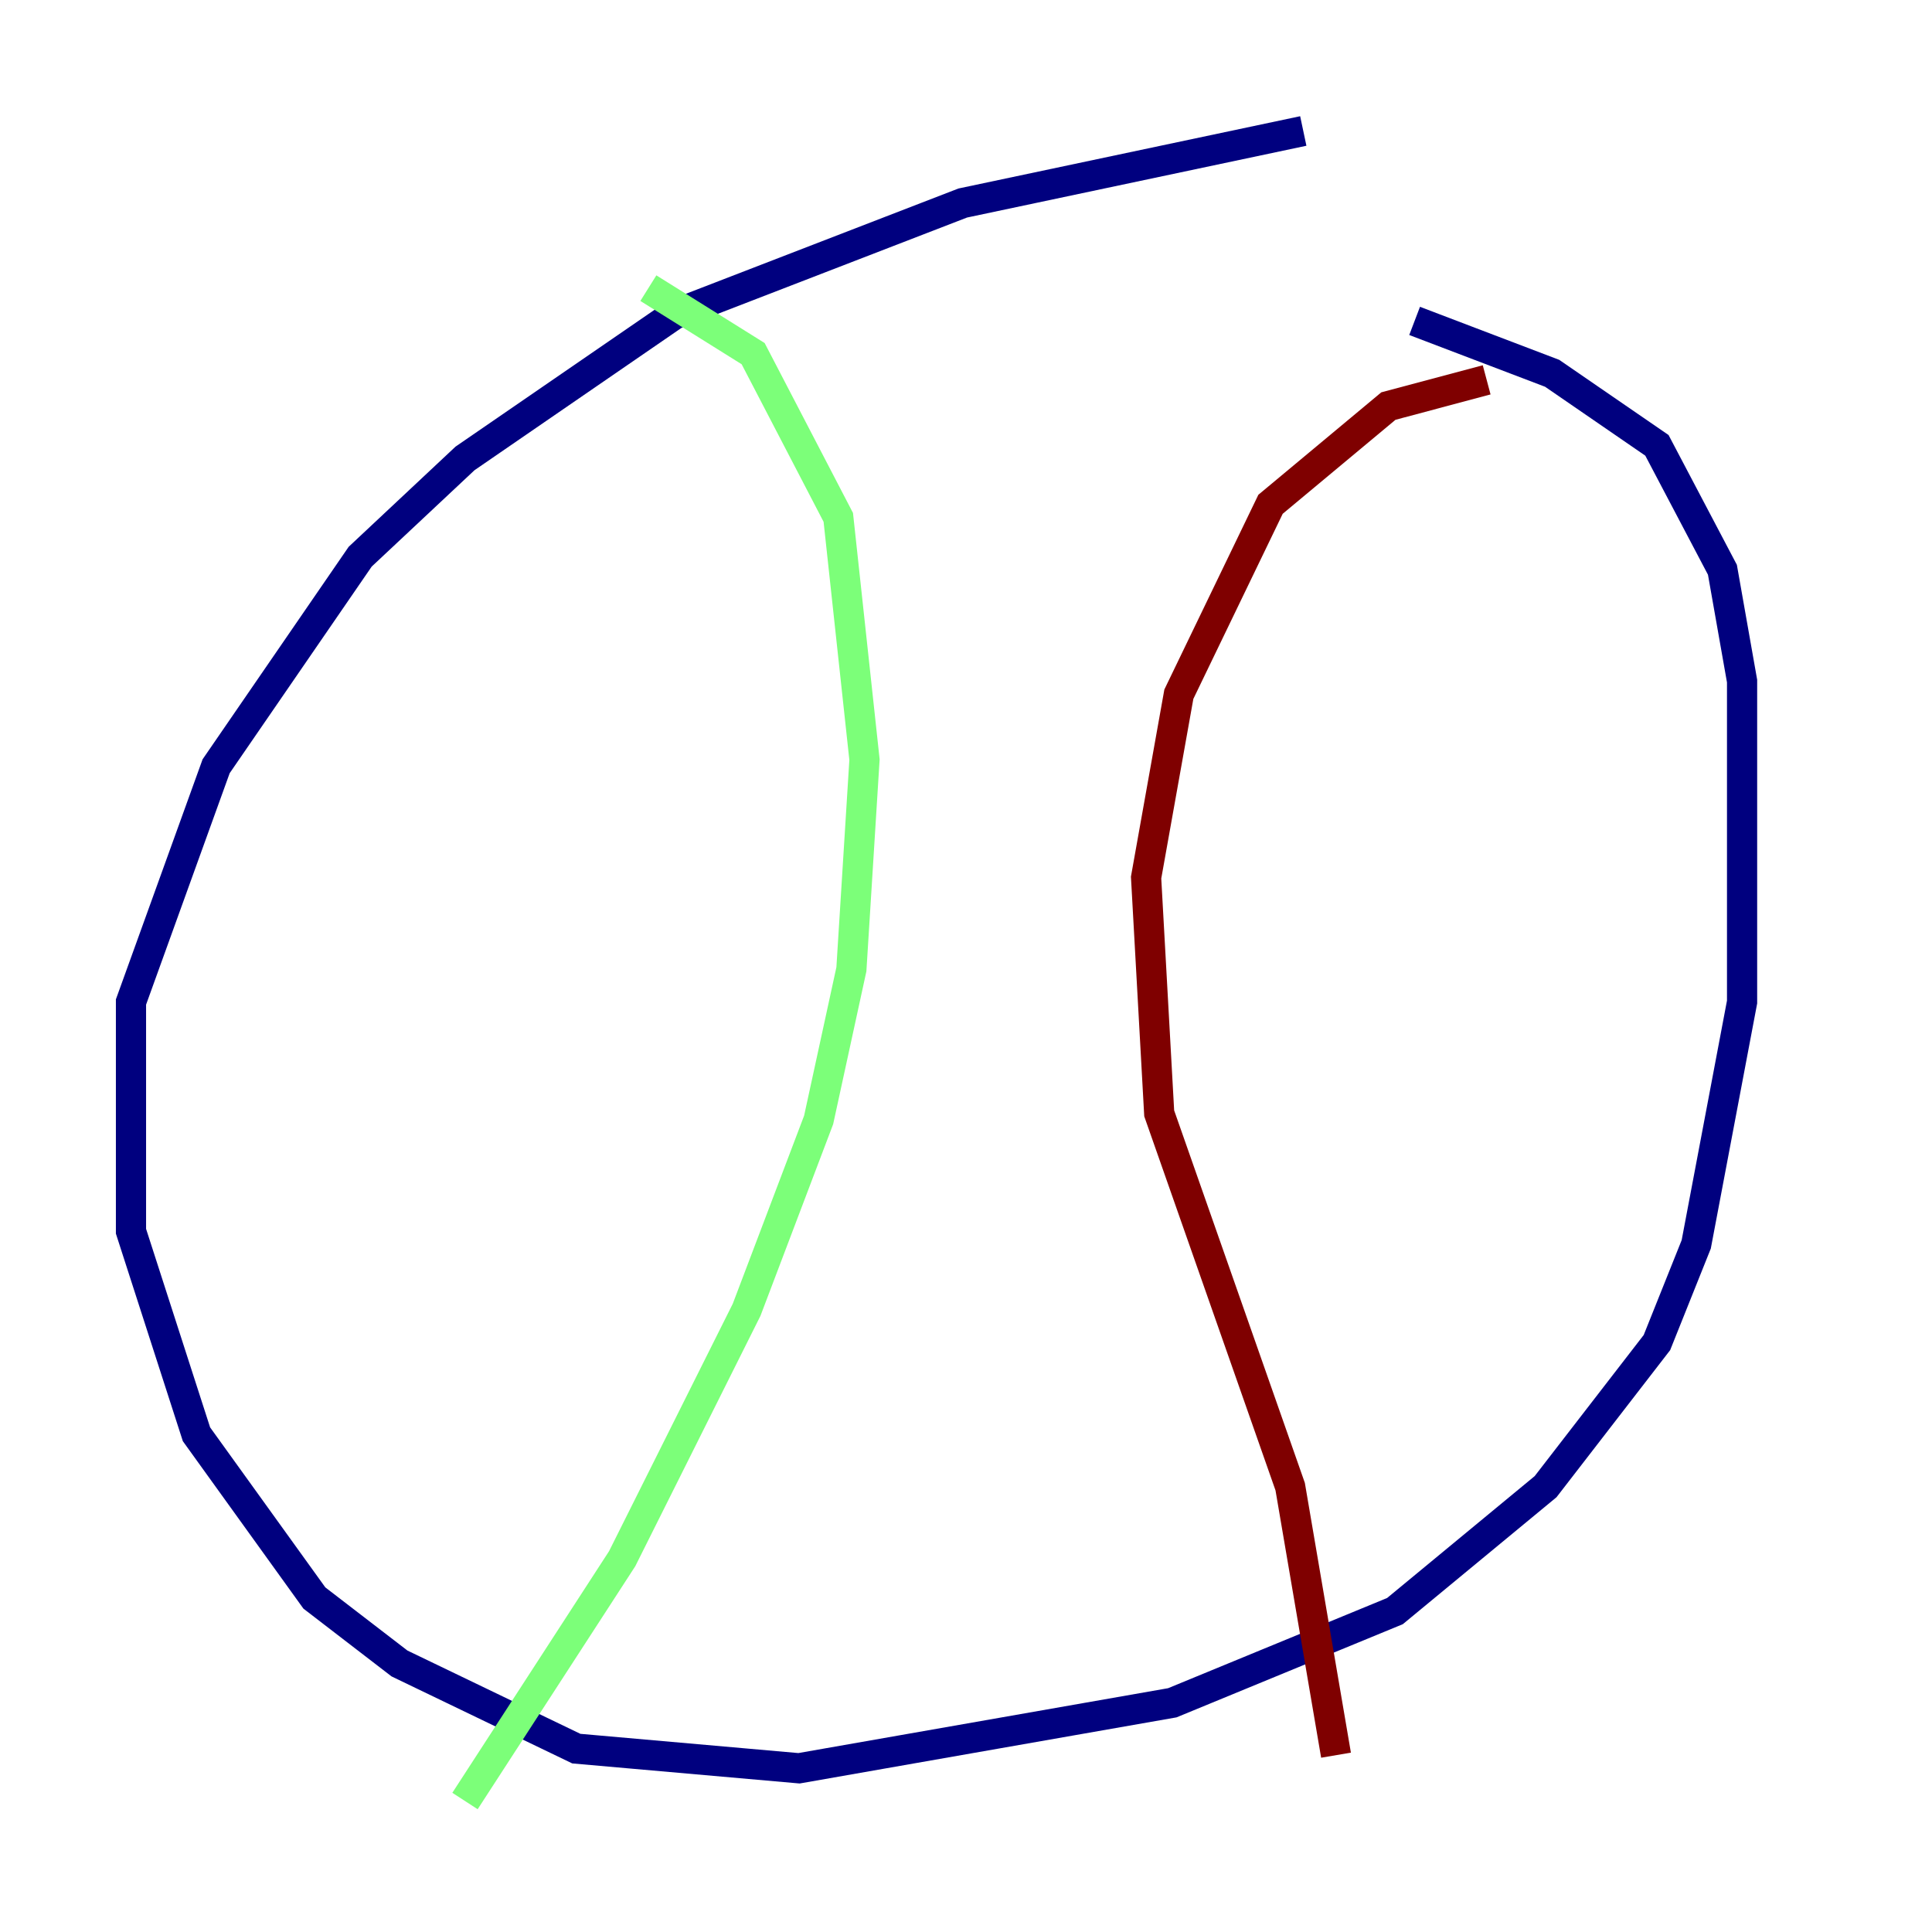 <?xml version="1.0" encoding="utf-8" ?>
<svg baseProfile="tiny" height="128" version="1.2" viewBox="0,0,128,128" width="128" xmlns="http://www.w3.org/2000/svg" xmlns:ev="http://www.w3.org/2001/xml-events" xmlns:xlink="http://www.w3.org/1999/xlink"><defs /><polyline fill="none" points="86.346,8.678 63.783,13.451 44.691,20.827 30.807,30.373 23.864,36.881 14.319,50.766 8.678,66.386 8.678,81.573 13.017,95.024 20.827,105.871 26.468,110.21 38.183,115.851 52.936,117.153 77.668,112.814 92.42,106.739 102.4,98.495 109.776,88.949 112.38,82.441 115.417,66.386 115.417,45.125 114.115,37.749 109.776,29.505 102.834,24.732 93.722,21.261" stroke="#00007f" stroke-width="2" /><polyline fill="none" points="42.956,19.091 49.898,23.43 55.539,34.278 57.275,50.332 56.407,64.217 54.237,74.197 49.464,86.78 41.22,103.268 30.807,119.322" stroke="#7cff79" stroke-width="2" /><polyline fill="none" points="98.495,25.166 91.986,26.902 84.176,33.41 78.102,45.993 75.932,58.142 76.8,73.763 85.478,98.495 88.515,116.285" stroke="#7f0000" stroke-width="2" /></svg>